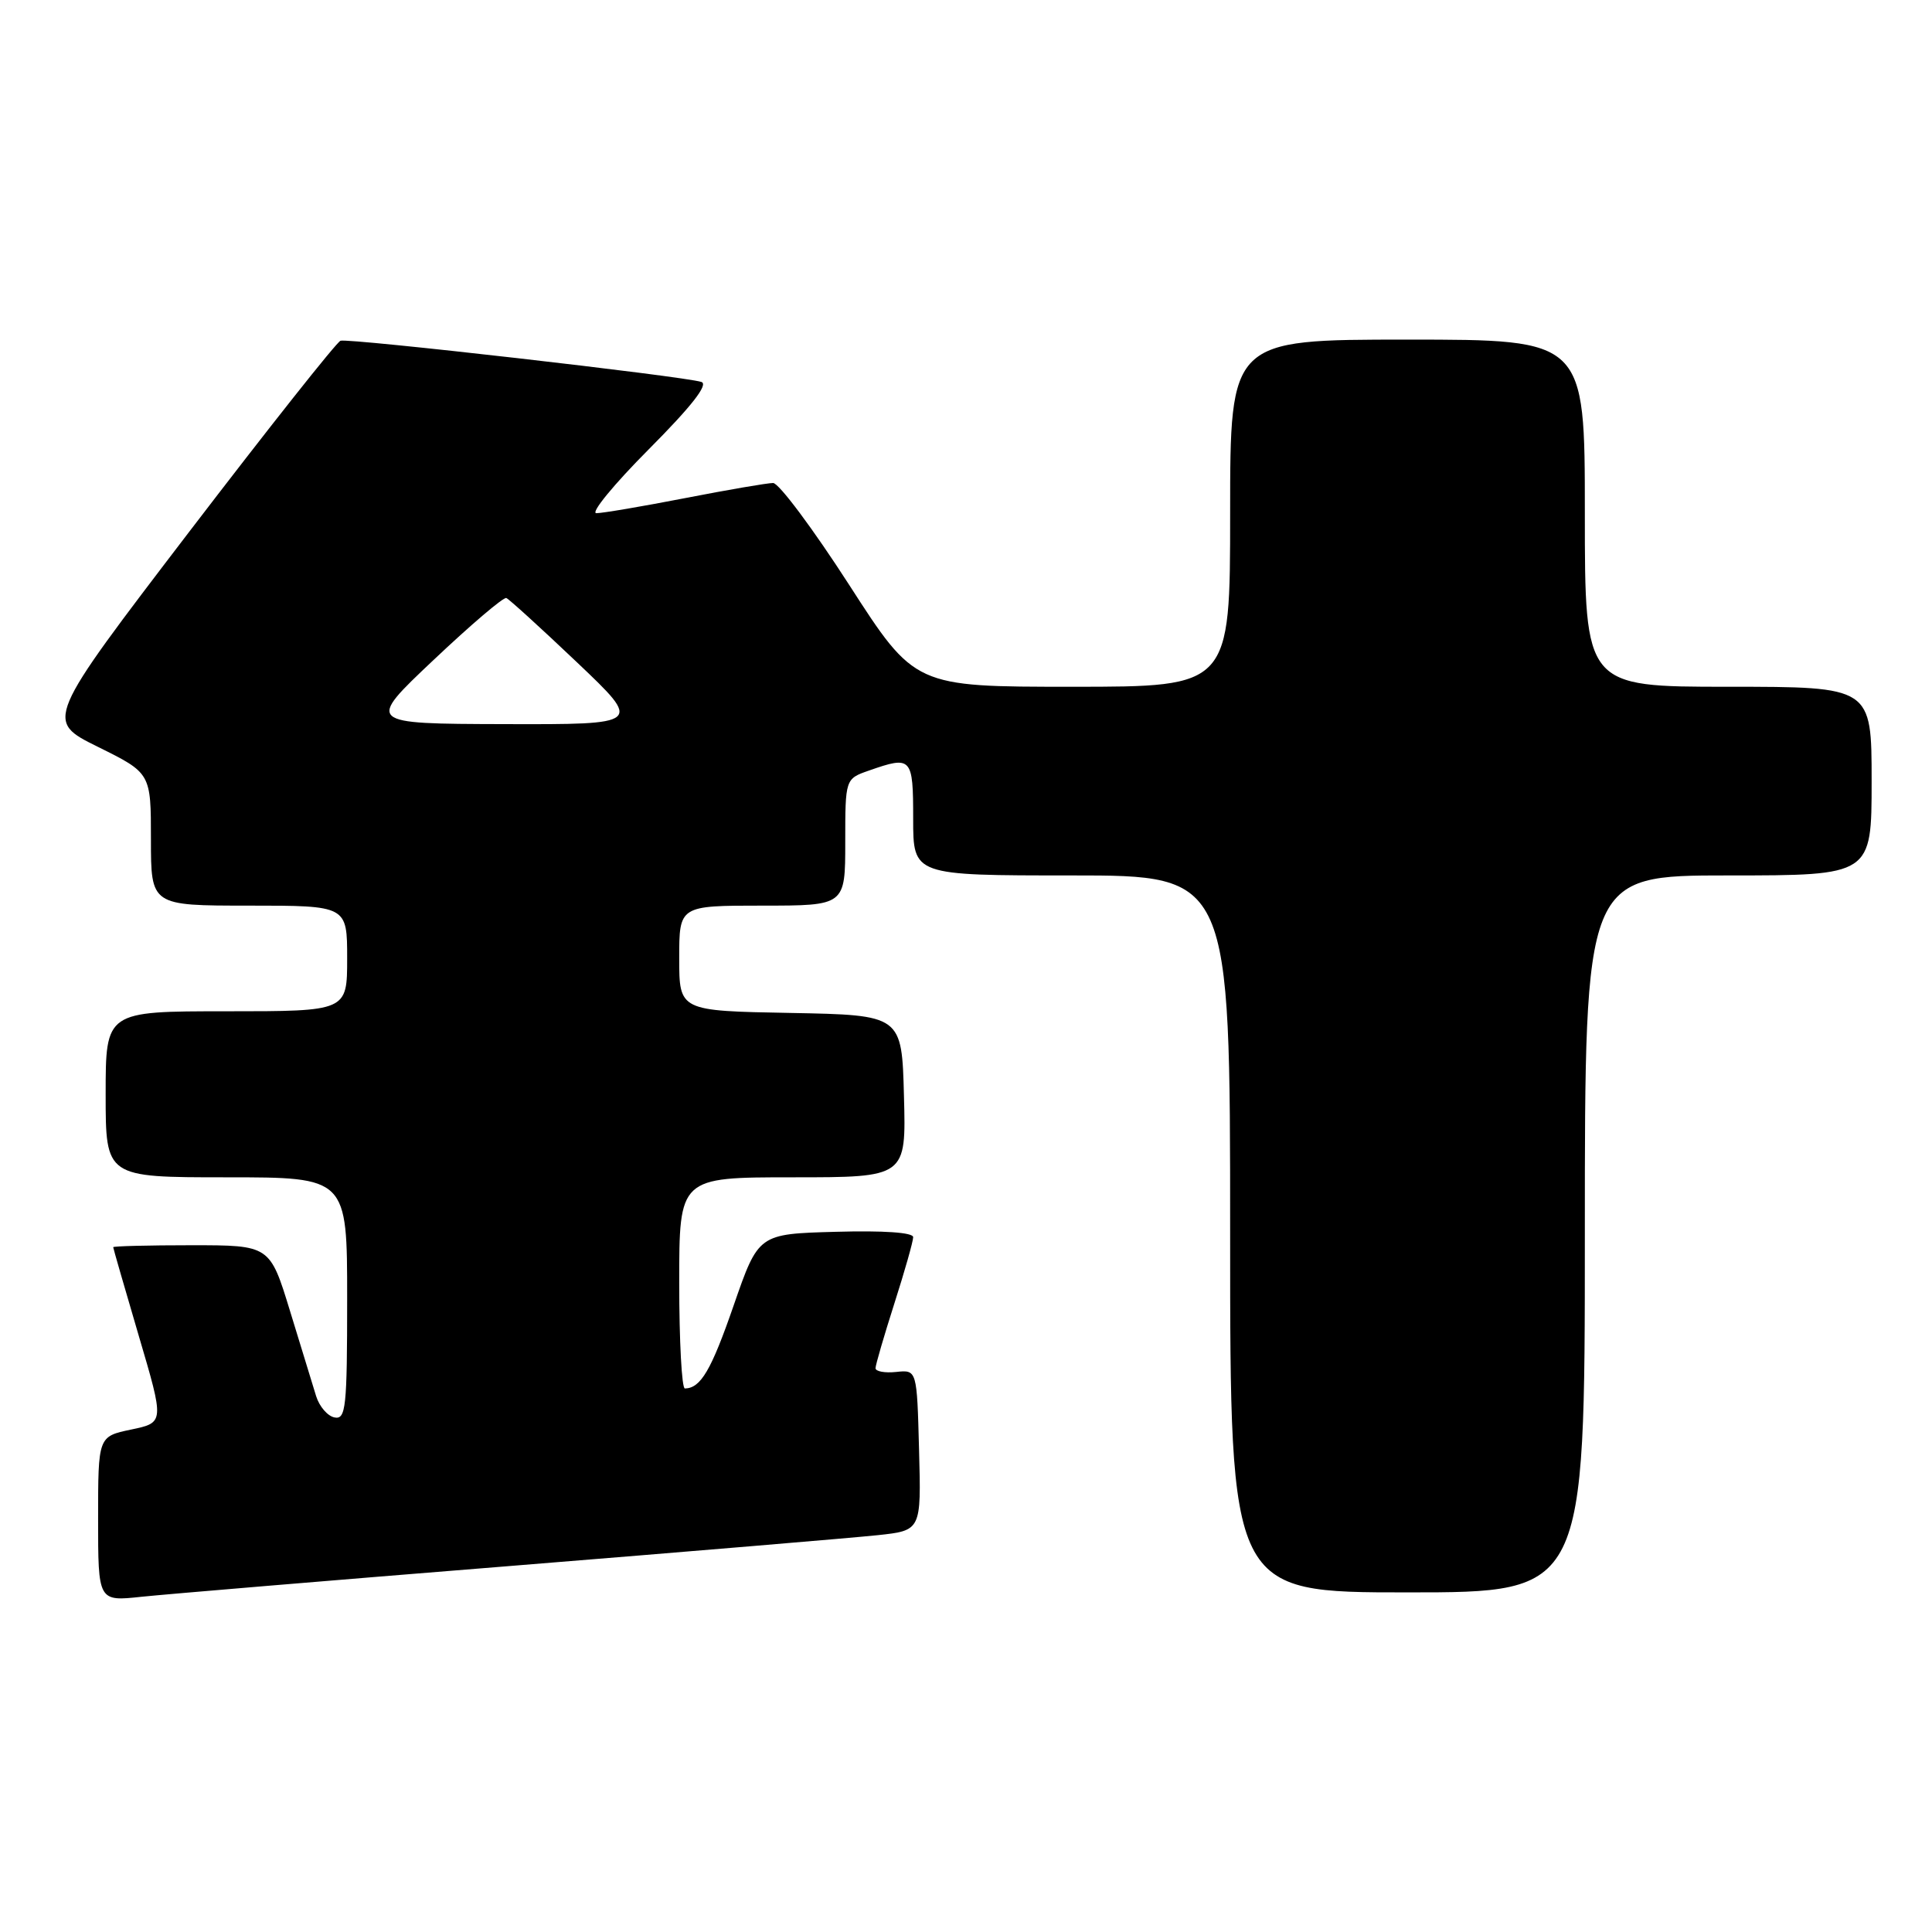 <?xml version="1.0" encoding="UTF-8" standalone="no"?>
<!DOCTYPE svg PUBLIC "-//W3C//DTD SVG 1.1//EN" "http://www.w3.org/Graphics/SVG/1.1/DTD/svg11.dtd" >
<svg xmlns="http://www.w3.org/2000/svg" xmlns:xlink="http://www.w3.org/1999/xlink" version="1.1" viewBox="0 0 256 256">
 <g >
 <path fill="currentColor"
d=" M 67.50 207.51 C 91.15 205.60 113.10 203.76 116.28 203.42 C 122.07 202.80 122.07 202.80 121.78 192.15 C 121.50 181.50 121.50 181.50 118.75 181.79 C 117.24 181.95 116.01 181.72 116.01 181.29 C 116.02 180.85 117.14 177.00 118.51 172.71 C 119.88 168.43 121.00 164.48 121.00 163.93 C 121.00 163.31 117.09 163.04 110.75 163.22 C 100.50 163.50 100.50 163.50 97.22 172.96 C 94.23 181.60 92.85 183.94 90.75 183.98 C 90.34 183.99 90.00 177.70 90.00 170.00 C 90.00 156.00 90.00 156.00 105.03 156.00 C 120.07 156.00 120.07 156.00 119.78 145.25 C 119.50 134.50 119.50 134.50 104.75 134.22 C 90.00 133.95 90.00 133.95 90.00 126.97 C 90.00 120.00 90.00 120.00 101.00 120.00 C 112.00 120.00 112.00 120.00 112.00 111.60 C 112.00 103.20 112.00 103.20 115.15 102.10 C 120.81 100.12 121.00 100.33 121.00 108.50 C 121.00 116.00 121.00 116.00 142.00 116.00 C 163.00 116.00 163.00 116.00 163.00 163.50 C 163.00 211.00 163.00 211.00 186.50 211.00 C 210.00 211.00 210.00 211.00 210.00 163.50 C 210.00 116.00 210.00 116.00 229.00 116.00 C 248.00 116.00 248.00 116.00 248.00 103.50 C 248.00 91.00 248.00 91.00 229.00 91.00 C 210.00 91.00 210.00 91.00 210.00 68.00 C 210.00 45.00 210.00 45.00 186.50 45.00 C 163.00 45.00 163.00 45.00 163.00 68.00 C 163.00 91.00 163.00 91.00 142.11 91.00 C 121.22 91.00 121.22 91.00 112.52 77.50 C 107.73 70.07 103.20 64.00 102.44 64.00 C 101.69 64.00 96.44 64.90 90.79 66.00 C 85.13 67.10 79.83 68.00 79.02 68.00 C 78.21 68.00 81.33 64.19 85.96 59.54 C 91.64 53.83 93.91 50.93 92.94 50.61 C 90.60 49.85 46.17 44.78 45.12 45.15 C 44.59 45.34 35.56 56.75 25.05 70.49 C 5.95 95.49 5.95 95.49 12.97 98.96 C 20.00 102.44 20.00 102.44 20.00 111.22 C 20.00 120.00 20.00 120.00 33.00 120.00 C 46.00 120.00 46.00 120.00 46.00 127.00 C 46.00 134.00 46.00 134.00 30.00 134.00 C 14.00 134.00 14.00 134.00 14.00 145.00 C 14.00 156.00 14.00 156.00 30.00 156.00 C 46.00 156.00 46.00 156.00 46.00 172.07 C 46.00 186.54 45.83 188.11 44.33 187.82 C 43.42 187.65 42.32 186.38 41.89 185.00 C 41.46 183.62 39.91 178.56 38.44 173.75 C 35.76 165.00 35.76 165.00 25.38 165.00 C 19.67 165.00 15.00 165.12 15.00 165.26 C 15.00 165.40 16.53 170.68 18.39 177.01 C 21.78 188.50 21.78 188.50 17.39 189.42 C 13.00 190.34 13.00 190.34 13.00 201.27 C 13.00 212.20 13.00 212.20 18.75 211.58 C 21.91 211.25 43.85 209.41 67.50 207.51 Z  M 57.46 87.44 C 62.39 82.78 66.72 79.09 67.09 79.24 C 67.45 79.38 71.66 83.21 76.44 87.75 C 85.13 96.00 85.13 96.00 66.82 95.95 C 48.50 95.90 48.50 95.90 57.46 87.44 Z "/>
</g>
</svg>